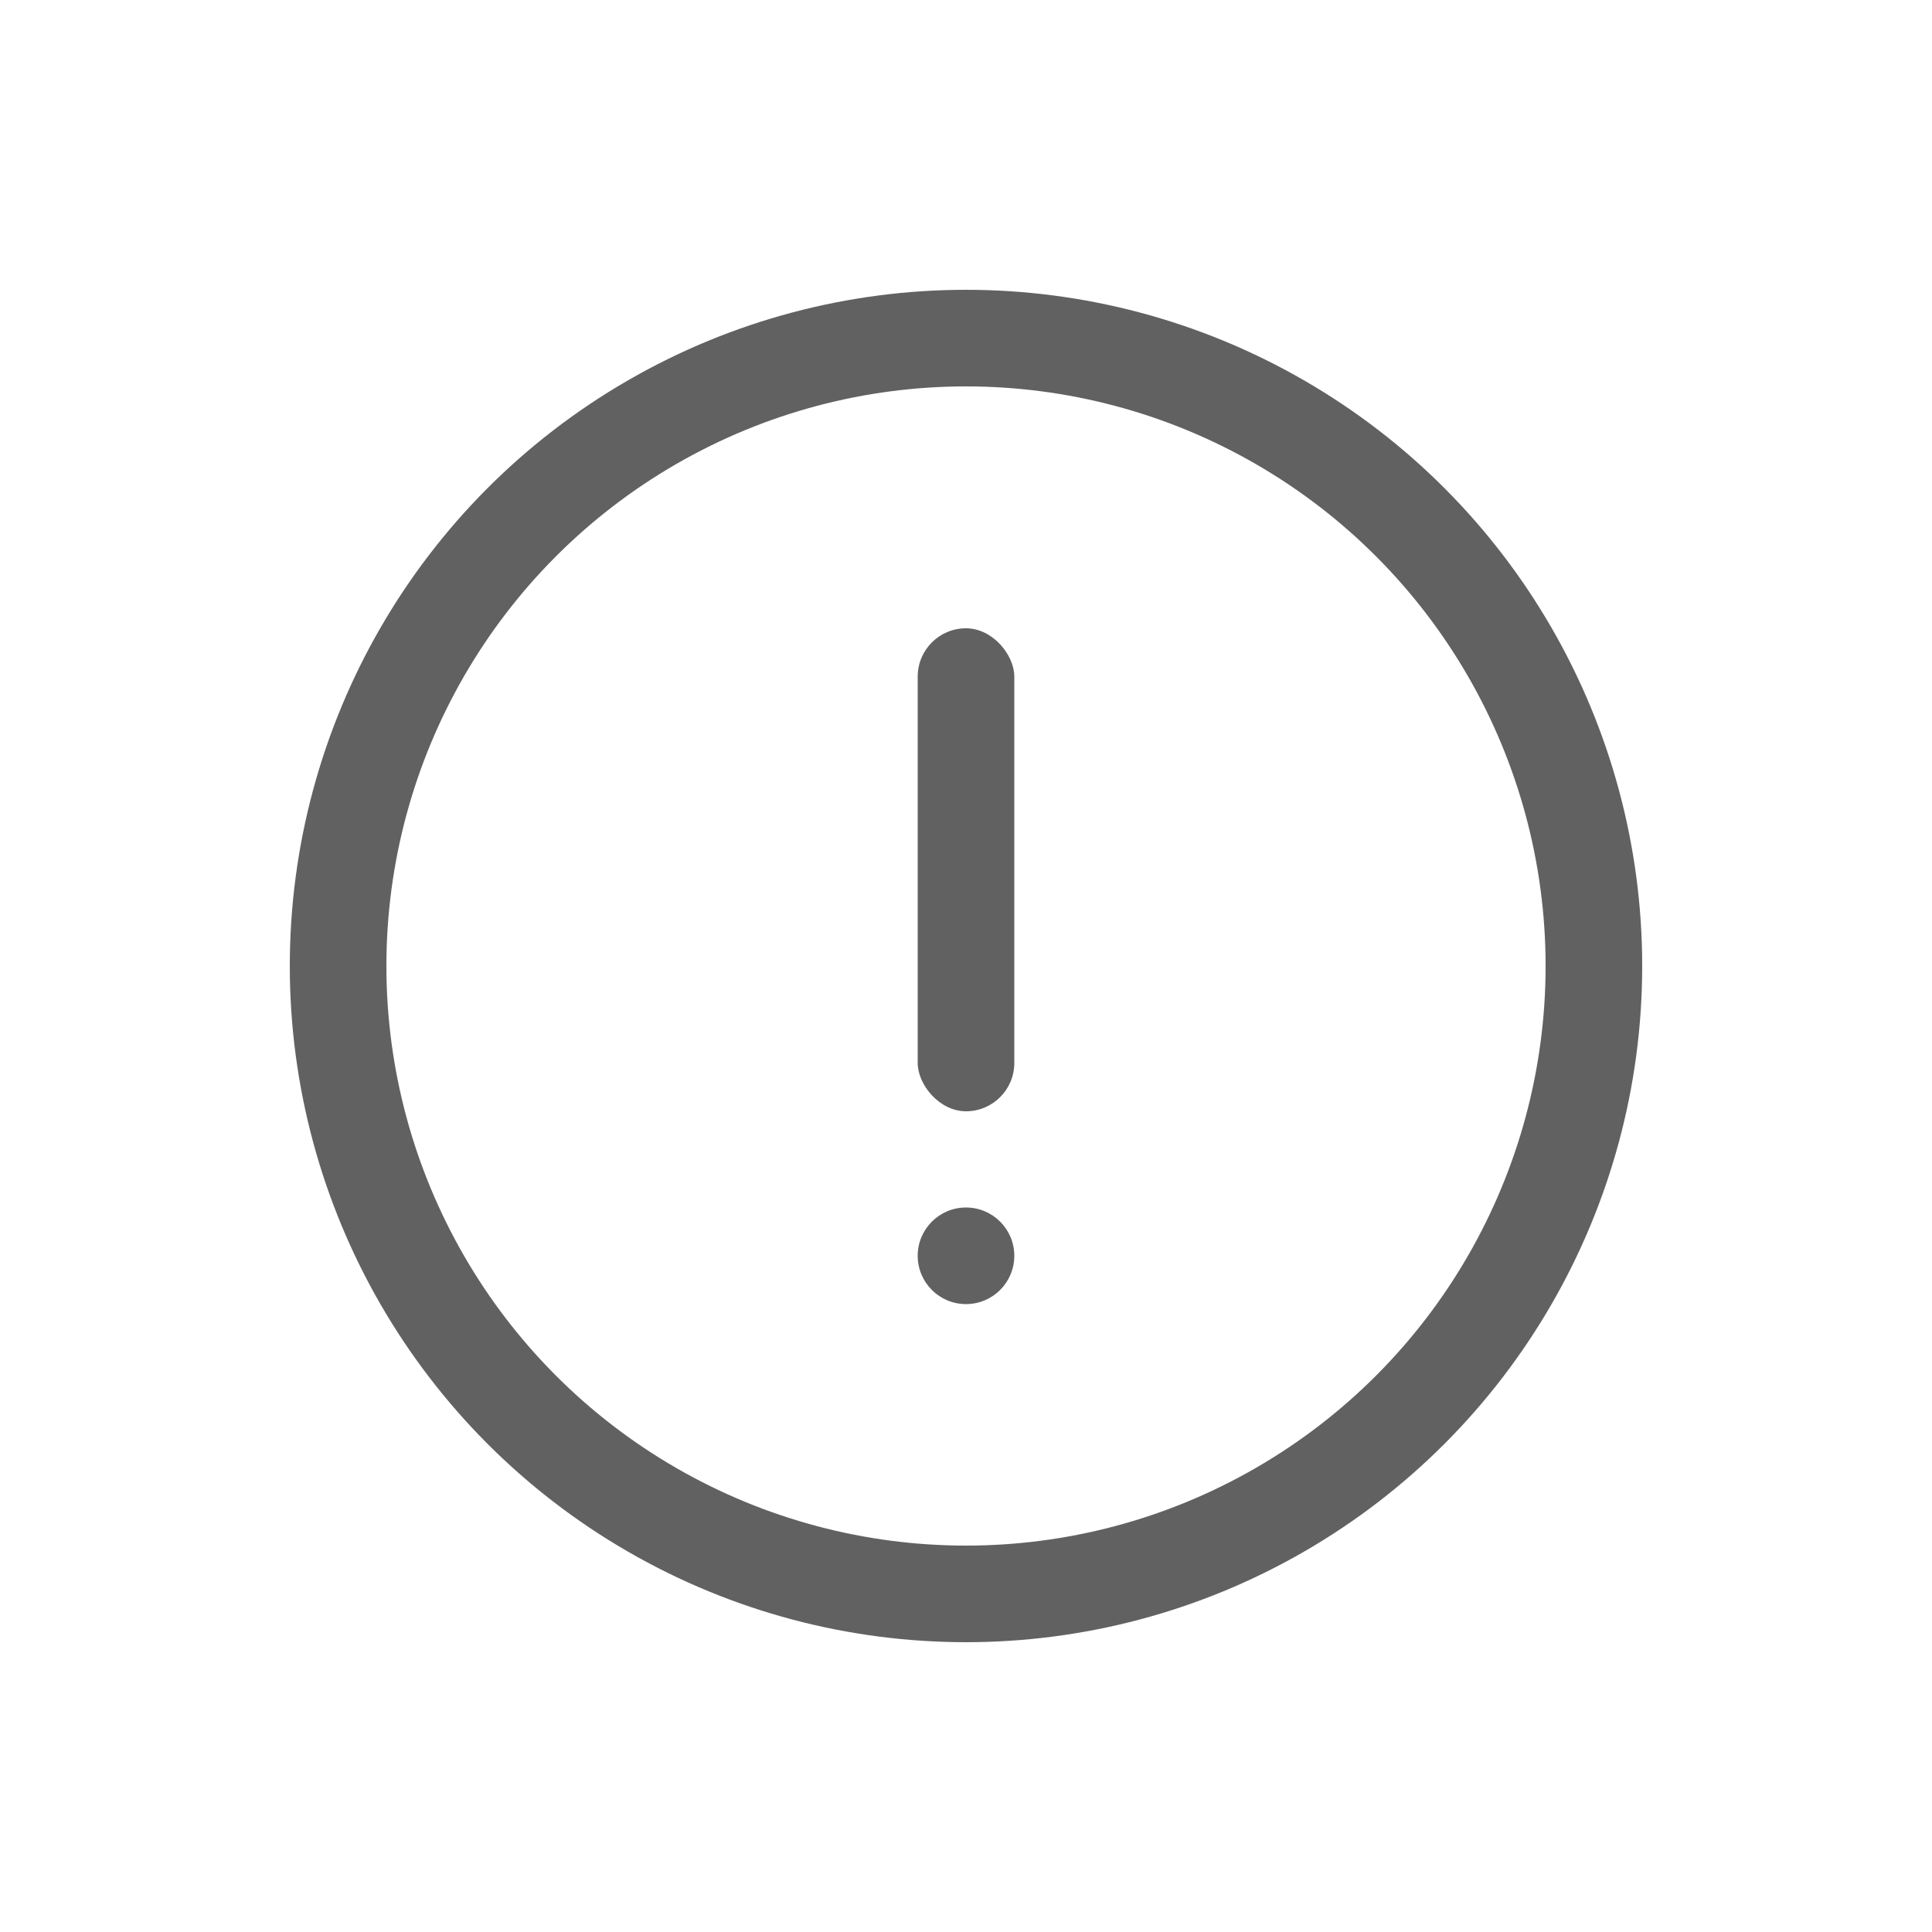 <svg width="20" height="20" viewBox="0 0 20 20" fill="none" xmlns="http://www.w3.org/2000/svg">
<circle cx="10" cy="10" r="6.5" stroke="#616161"/>
<circle cx="10" cy="13" r="0.5" fill="#616161"/>
<rect x="9.5" y="6.504" width="1" height="5" rx="0.5" fill="#616161"/>
</svg>
